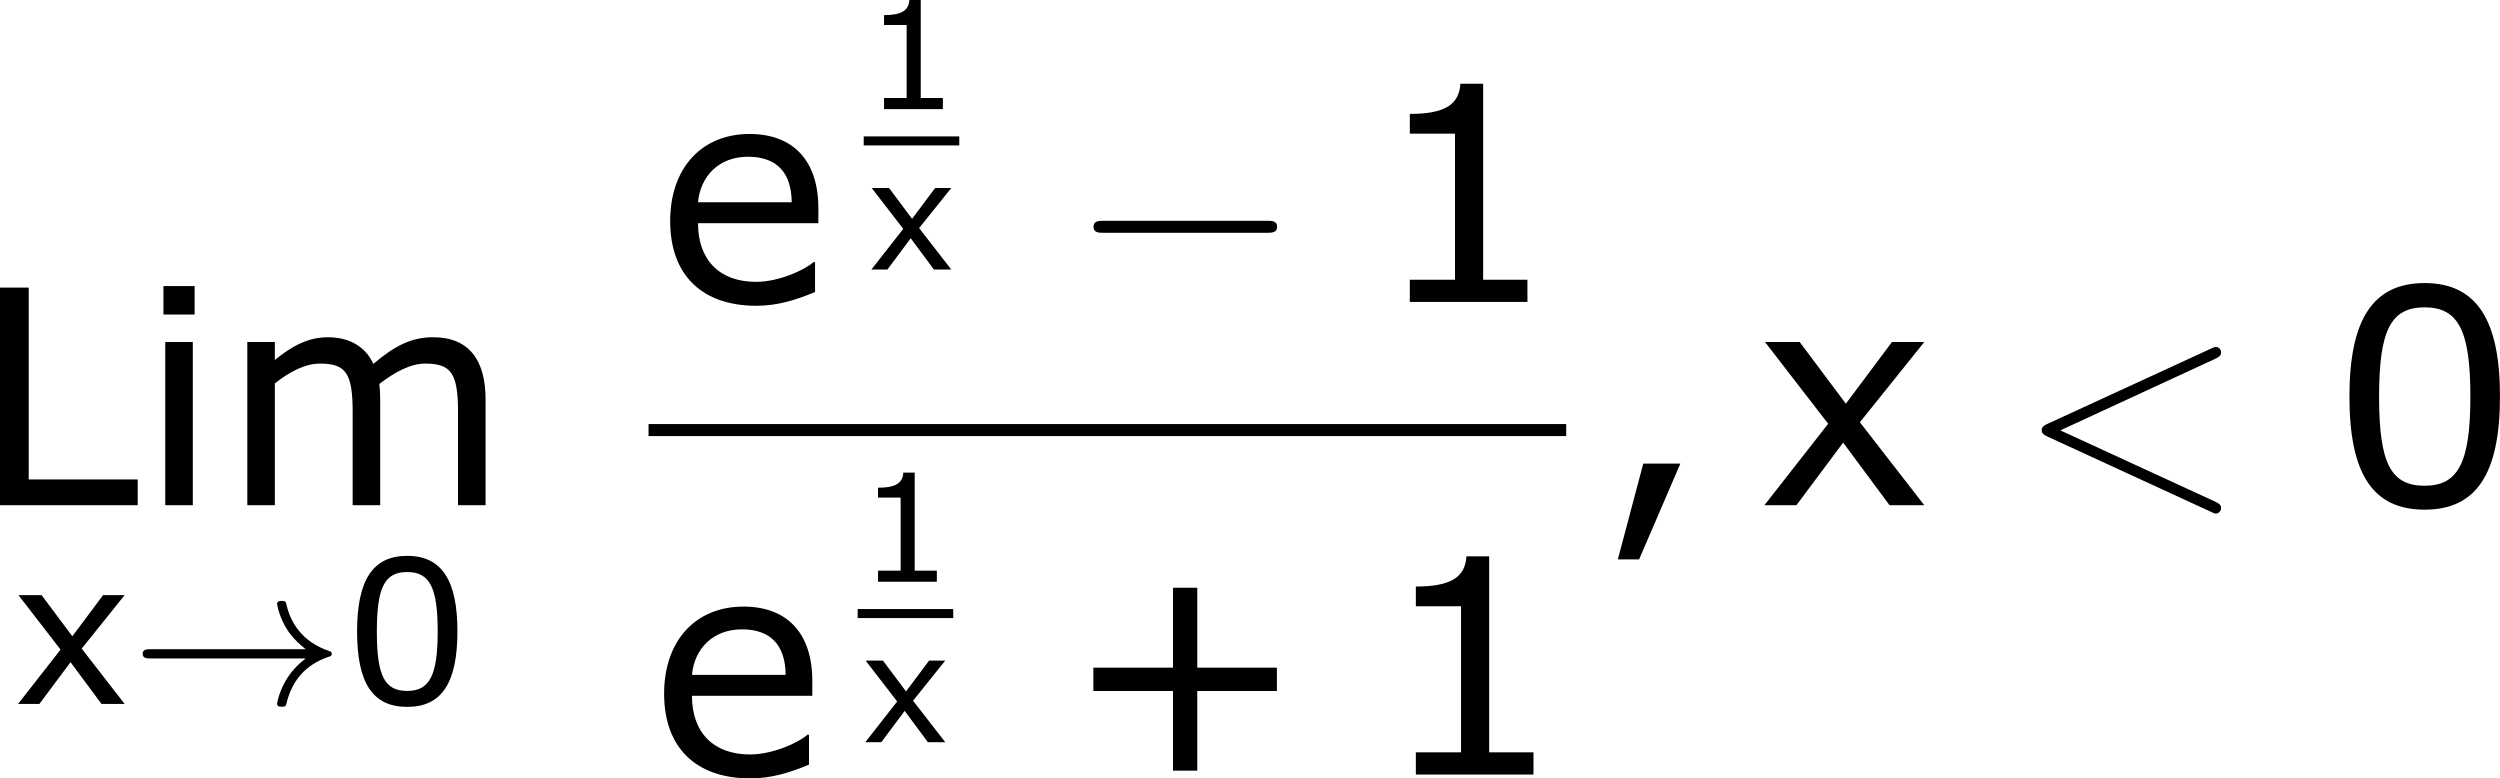 <?xml version='1.0' encoding='UTF-8'?>
<!-- Generated by CodeCogs with dvisvgm 3.2.2 -->
<svg version='1.1' xmlns='http://www.w3.org/2000/svg' xmlns:xlink='http://www.w3.org/1999/xlink' width='112.399pt' height='34.998pt' viewBox='-.244 -.228 112.399 34.998'>
<defs>
<path id='g2-60' d='M7.878-5.822C8.094-5.918 8.118-6.001 8.118-6.073C8.118-6.205 8.022-6.3 7.89-6.3C7.867-6.3 7.855-6.288 7.687-6.217L1.219-3.24C1.004-3.144 .98-3.061 .98-2.989C.98-2.905 .992-2.833 1.219-2.726L7.687 .251C7.843 .323 7.867 .335 7.89 .335C8.022 .335 8.118 .239 8.118 .108C8.118 .036 8.094-.048 7.878-.143L1.722-2.977L7.878-5.822Z'/>
<path id='g1-0' d='M7.878-2.75C8.082-2.75 8.297-2.75 8.297-2.989S8.082-3.228 7.878-3.228H1.411C1.207-3.228 .992-3.228 .992-2.989S1.207-2.75 1.411-2.75H7.878Z'/>
<use id='g8-43' xlink:href='#g4-43' transform='scale(2)'/>
<use id='g8-44' xlink:href='#g4-44' transform='scale(2)'/>
<use id='g8-48' xlink:href='#g4-48' transform='scale(2)'/>
<use id='g8-49' xlink:href='#g4-49' transform='scale(2)'/>
<use id='g8-76' xlink:href='#g4-76' transform='scale(2)'/>
<use id='g8-101' xlink:href='#g4-101' transform='scale(2)'/>
<use id='g8-105' xlink:href='#g4-105' transform='scale(2)'/>
<use id='g8-109' xlink:href='#g4-109' transform='scale(2)'/>
<use id='g8-120' xlink:href='#g4-120' transform='scale(2)'/>
<path id='g4-43' d='M4.264-1.662V-2.126H2.68V-3.716H2.197V-2.126H.613V-1.662H2.197V-.077H2.68V-1.662H4.264Z'/>
<path id='g4-44' d='M1.673-.828H.935L.429 1.078H.852L1.673-.828Z'/>
<path id='g4-48' d='M3.394-2.168C3.394-3.674 2.936-4.419 1.894-4.419C.869-4.419 .399-3.698 .399-2.162C.399-.631 .858 .089 1.894 .089C2.918 .089 3.394-.613 3.394-2.168ZM2.805-2.168C2.805-.852 2.567-.387 1.894-.387C1.215-.387 .989-.846 .989-2.162S1.221-3.936 1.894-3.936S2.805-3.472 2.805-2.168Z'/>
<path id='g4-49' d='M3.15 0V-.441H2.269V-4.341H1.816C1.793-3.919 1.495-3.74 .81-3.74V-3.347H1.709V-.441H.81V0H3.15Z'/>
<path id='g4-76' d='M3.323 0V-.512H1.155V-4.329H.584V0H3.323Z'/>
<path id='g4-101' d='M3.258-1.566V-1.864C3.258-2.805 2.763-3.341 1.888-3.341C.941-3.341 .31-2.668 .31-1.608C.31-.53 .947 .077 2.025 .077C2.448 .077 2.823-.042 3.192-.197V-.792H3.162C2.972-.625 2.46-.399 2.019-.399C1.292-.399 .864-.834 .864-1.566H3.258ZM2.728-1.983H.864C.911-2.495 1.274-2.888 1.858-2.888S2.722-2.561 2.728-1.983Z'/>
<path id='g4-105' d='M1.126-3.793V-4.359H.506V-3.793H1.126ZM1.09 0V-3.246H.542V0H1.09Z'/>
<path id='g4-109' d='M5.276 0V-2.108C5.276-2.882 4.949-3.341 4.234-3.341C3.817-3.341 3.484-3.186 3.043-2.811C2.894-3.144 2.579-3.341 2.138-3.341C1.751-3.341 1.423-3.168 1.084-2.888V-3.246H.536V0H1.084V-2.424C1.382-2.656 1.685-2.817 1.983-2.817C2.501-2.817 2.632-2.62 2.632-1.852V0H3.18V-2.078C3.18-2.197 3.174-2.323 3.162-2.412C3.466-2.644 3.776-2.817 4.079-2.817C4.597-2.817 4.728-2.614 4.728-1.852V0H5.276Z'/>
<path id='g4-120' d='M3.353 0L2.072-1.65L3.353-3.246H2.71L1.793-2.019L.875-3.246H.185L1.441-1.62L.173 0H.81L1.739-1.245L2.662 0H3.353Z'/>
<path id='g0-33' d='M6.958-1.809C6.687-1.61 6.44-1.355 6.249-1.068C5.906-.55 5.818-.04 5.818-.008C5.818 .112 5.93 .112 6.001 .112C6.089 .112 6.161 .112 6.185 .008C6.392-.877 6.902-1.546 7.867-1.873C7.93-1.889 7.994-1.913 7.994-1.993S7.922-2.096 7.89-2.104C6.83-2.463 6.368-3.212 6.201-3.913C6.161-4.073 6.161-4.097 6.001-4.097C5.93-4.097 5.818-4.097 5.818-3.977C5.818-3.961 5.898-3.435 6.249-2.909C6.48-2.574 6.759-2.327 6.958-2.176H.773C.646-2.176 .47-2.176 .47-1.993S.646-1.809 .773-1.809H6.958Z'/>
<use id='g6-48' xlink:href='#g4-48' transform='scale(1.333)'/>
<use id='g6-120' xlink:href='#g4-120' transform='scale(1.333)'/>
</defs>
<g id='page1' transform='matrix(1.13 0 0 1.13 -65.31 -61.042)'>
<use x='56.413' y='73.918' xlink:href='#g8-76'/>
<use x='63.072' y='73.918' xlink:href='#g8-105'/>
<use x='66.348' y='73.918' xlink:href='#g8-109'/>
<use x='58.069' y='81.824' xlink:href='#g6-120'/>
<use x='62.787' y='81.824' xlink:href='#g0-33'/>
<use x='71.256' y='81.824' xlink:href='#g6-48'/>
<use x='83.625' y='65.83' xlink:href='#g8-101'/>
<use x='91.945' y='58.159' xlink:href='#g4-49'/>
<rect x='91.945' y='59.245' height='.359' width='3.802'/>
<use x='92.077' y='64.543' xlink:href='#g4-120'/>
<use x='100.097' y='65.83' xlink:href='#g1-0'/>
<use x='112.053' y='65.83' xlink:href='#g8-49'/>
<rect x='83.384' y='70.69' height='.478' width='36.512'/>
<use x='83.384' y='84.634' xlink:href='#g8-101'/>
<use x='91.705' y='76.963' xlink:href='#g4-49'/>
<rect x='91.705' y='78.05' height='.359' width='3.802'/>
<use x='91.836' y='83.347' xlink:href='#g4-120'/>
<use x='99.857' y='84.634' xlink:href='#g8-43'/>
<use x='112.293' y='84.634' xlink:href='#g8-49'/>
<use x='121.092' y='73.918' xlink:href='#g8-44'/>
<use x='127.436' y='73.918' xlink:href='#g8-120'/>
<use x='137.834' y='73.918' xlink:href='#g2-60'/>
<use x='150.26' y='73.918' xlink:href='#g8-48'/>
</g>
</svg>